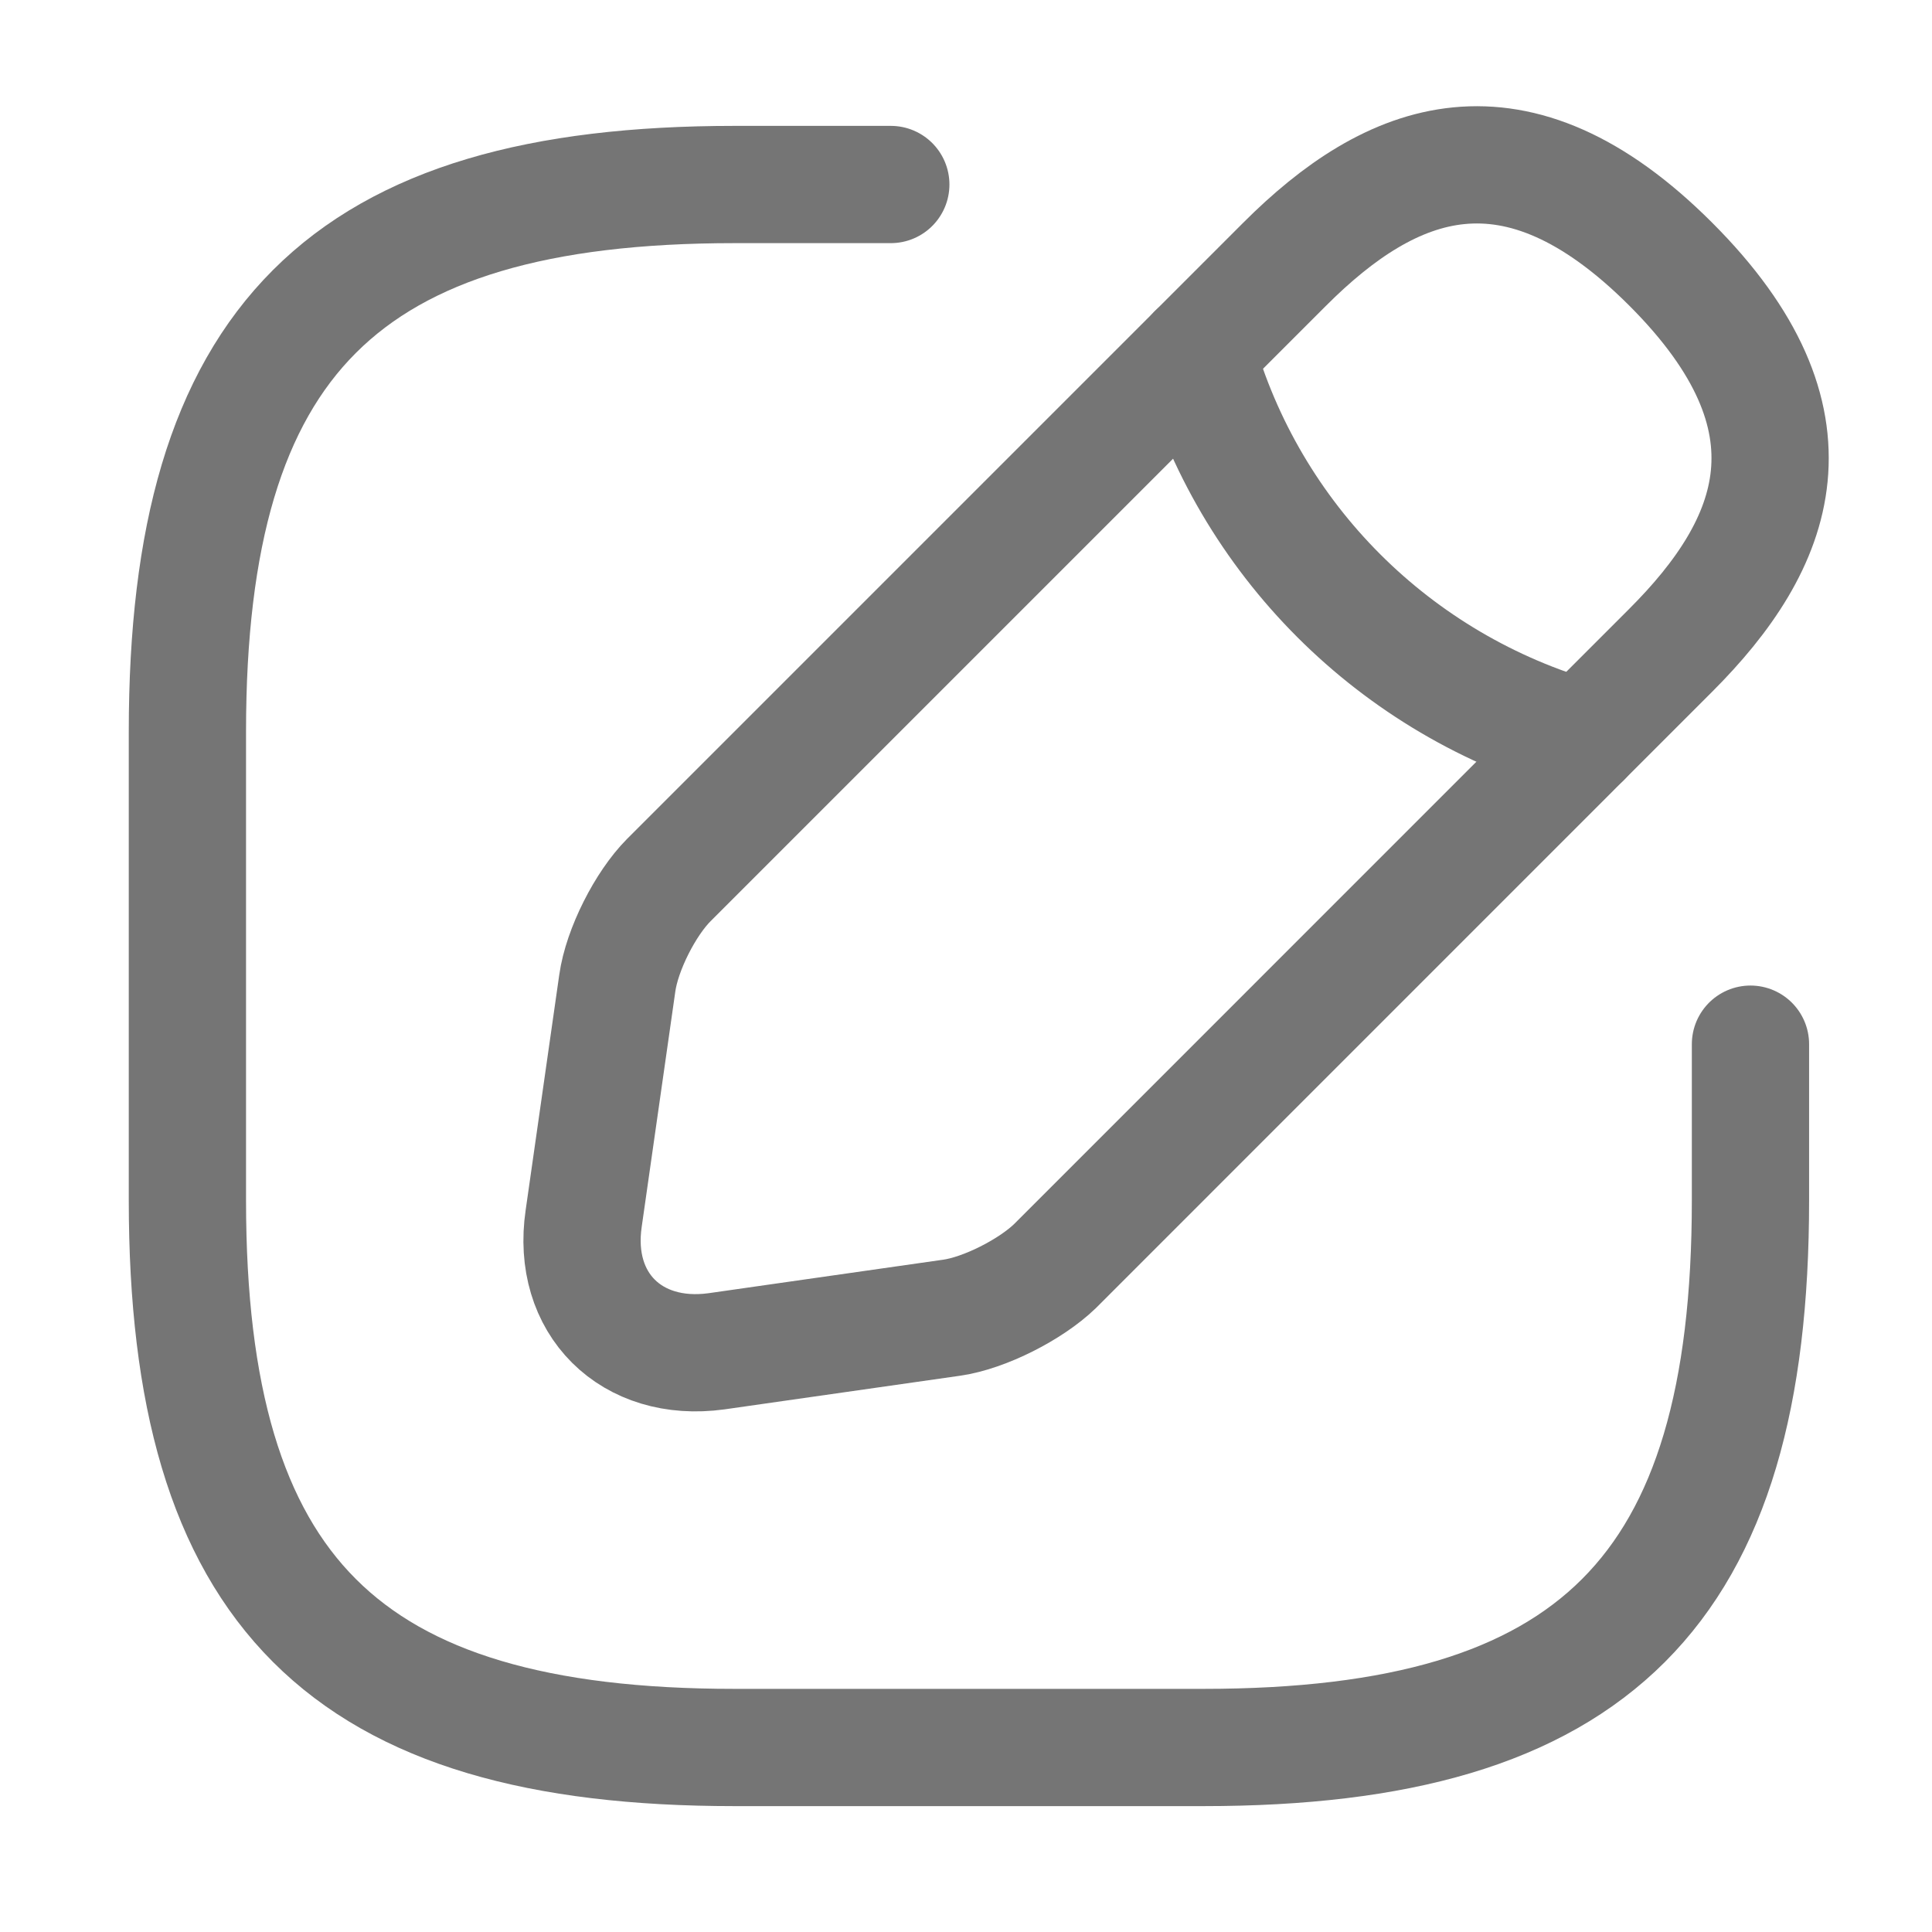<svg width="26" height="26" viewBox="0 0 26 26" fill="none" xmlns="http://www.w3.org/2000/svg">
<path d="M11.988 2.483H9.885C4.626 2.483 2.522 4.586 2.522 9.845V16.155C2.522 21.414 4.626 23.517 9.885 23.517H16.195C21.454 23.517 23.557 21.414 23.557 16.155V14.052" stroke="#757575" stroke-width="1.578" stroke-linecap="round" stroke-linejoin="round"/>
<path d="M17.289 3.555L9.001 11.843C8.686 12.159 8.37 12.779 8.307 13.232L7.855 16.397C7.686 17.544 8.496 18.343 9.643 18.185L12.808 17.733C13.25 17.67 13.871 17.354 14.197 17.039L22.484 8.751C23.915 7.321 24.588 5.659 22.484 3.555C20.381 1.452 18.719 2.125 17.289 3.555Z" stroke="#757575" stroke-width="1.578" stroke-miterlimit="10" stroke-linecap="round" stroke-linejoin="round"/>
<path d="M16.1 4.744C16.805 7.257 18.771 9.224 21.296 9.939" stroke="#757575" stroke-width="1.578" stroke-miterlimit="10" stroke-linecap="round" stroke-linejoin="round"/>
</svg>
